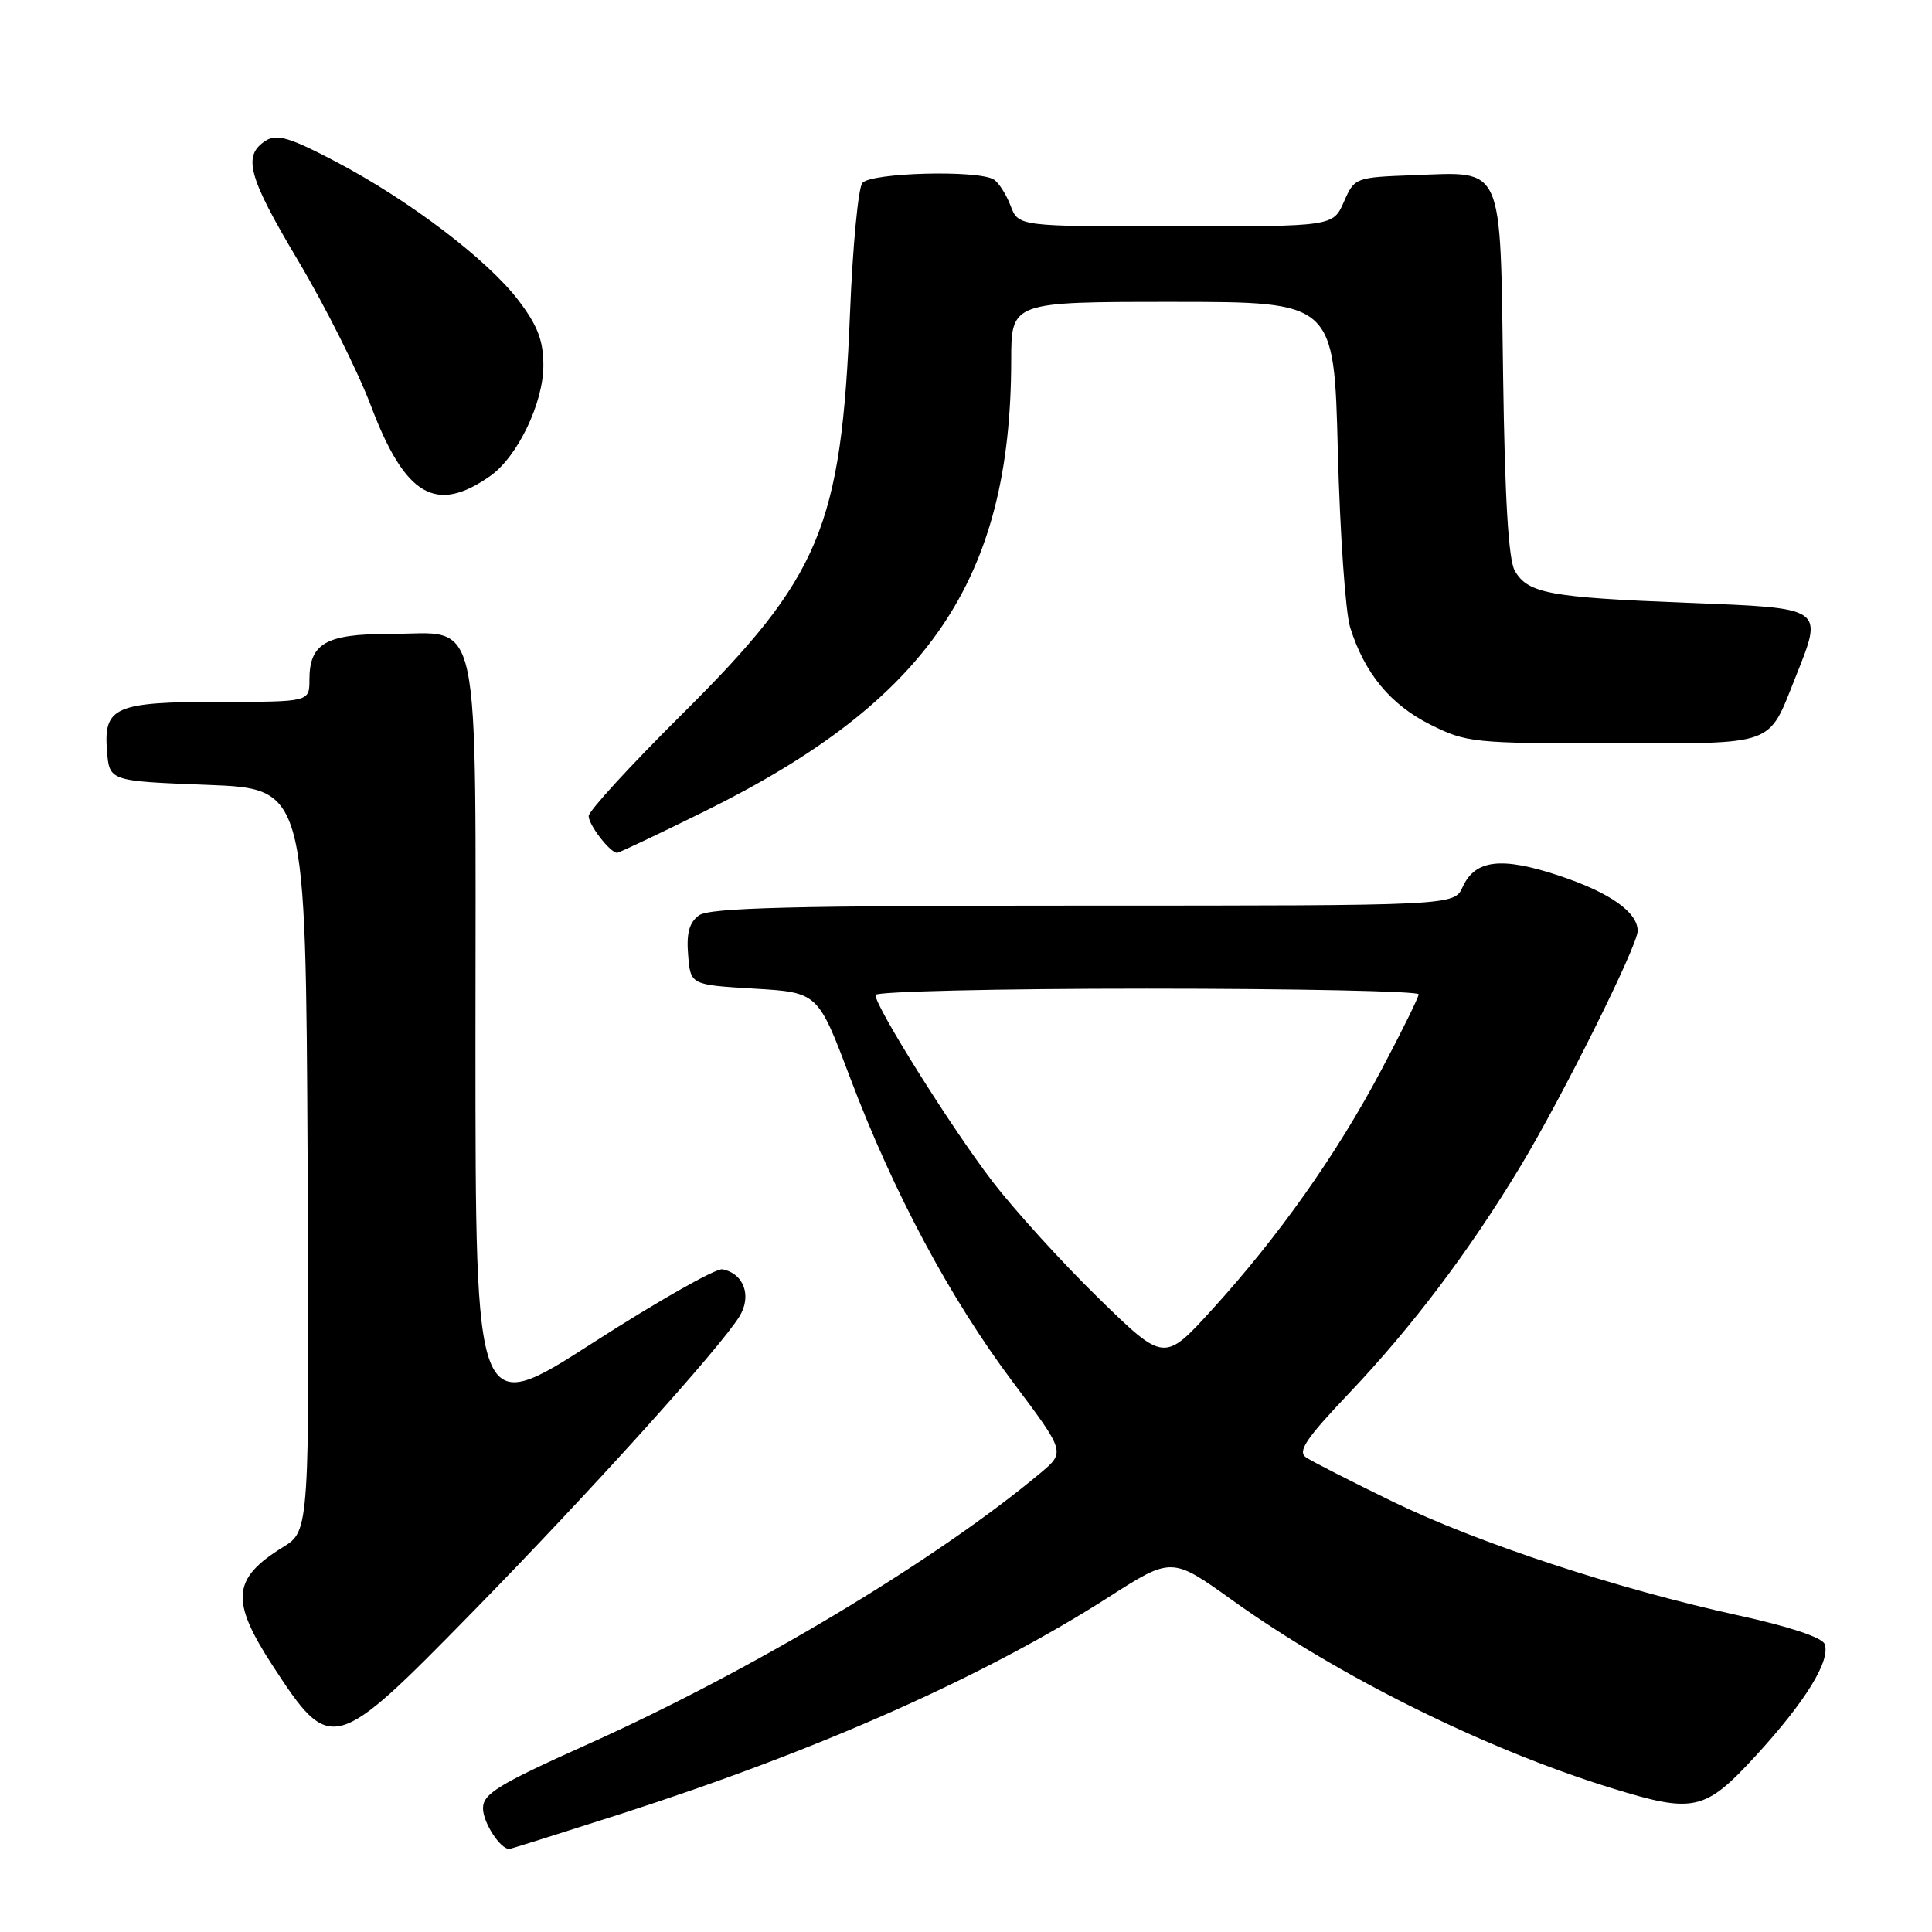 <?xml version="1.0" encoding="UTF-8" standalone="no"?>
<!DOCTYPE svg PUBLIC "-//W3C//DTD SVG 1.1//EN" "http://www.w3.org/Graphics/SVG/1.1/DTD/svg11.dtd" >
<svg xmlns="http://www.w3.org/2000/svg" xmlns:xlink="http://www.w3.org/1999/xlink" version="1.1" viewBox="0 0 256 256">
 <g >
 <path fill="currentColor"
d=" M 82.15 240.39 C 108.45 231.93 130.40 222.18 146.88 211.64 C 155.26 206.28 155.26 206.28 163.31 212.05 C 177.43 222.16 196.82 231.77 213.43 236.90 C 224.50 240.33 225.89 240.01 232.72 232.57 C 239.26 225.43 242.60 220.00 241.77 217.84 C 241.44 216.97 237.04 215.51 230.36 214.05 C 214.30 210.54 195.82 204.46 184.50 198.95 C 179.00 196.27 173.85 193.65 173.06 193.11 C 171.90 192.33 173.03 190.64 178.78 184.59 C 187.06 175.87 194.64 165.85 201.44 154.59 C 207.01 145.36 217.00 125.31 217.00 123.35 C 217.00 120.86 213.30 118.26 206.58 116.03 C 198.95 113.49 195.46 113.90 193.81 117.53 C 192.68 120.00 192.68 120.00 143.53 120.00 C 104.98 120.00 94.00 120.28 92.62 121.29 C 91.33 122.23 90.94 123.65 91.18 126.54 C 91.50 130.50 91.50 130.50 99.94 131.00 C 108.38 131.50 108.38 131.50 112.63 142.77 C 118.41 158.06 125.90 172.07 134.23 183.16 C 141.17 192.41 141.17 192.41 137.84 195.20 C 124.08 206.71 99.67 221.34 78.04 231.05 C 66.01 236.45 64.00 237.68 64.00 239.61 C 64.00 241.48 66.27 245.00 67.48 245.00 C 67.66 245.00 74.26 242.92 82.15 240.39 Z  M 62.50 213.72 C 78.16 197.73 95.44 178.59 97.99 174.42 C 99.64 171.71 98.57 168.75 95.73 168.19 C 94.87 168.02 87.16 172.40 78.59 177.91 C 63.00 187.94 63.00 187.94 63.00 137.97 C 63.00 79.30 64.00 84.00 51.57 84.00 C 43.18 84.00 41.00 85.25 41.00 90.07 C 41.00 93.00 41.00 93.00 29.19 93.00 C 15.21 93.00 13.70 93.66 14.18 99.54 C 14.50 103.50 14.50 103.50 27.50 104.00 C 40.50 104.50 40.50 104.50 40.76 153.66 C 41.02 202.83 41.02 202.83 37.50 205.00 C 30.75 209.17 30.50 212.06 36.13 220.71 C 43.81 232.49 44.24 232.37 62.50 213.72 Z  M 93.37 107.50 C 123.05 92.84 133.96 76.79 133.99 47.75 C 134.00 40.00 134.00 40.00 155.38 40.00 C 176.77 40.00 176.77 40.00 177.27 59.75 C 177.55 70.61 178.28 81.13 178.90 83.12 C 180.78 89.17 184.23 93.36 189.50 96.00 C 194.31 98.41 195.22 98.50 213.71 98.50 C 235.50 98.50 234.23 98.96 237.89 89.79 C 241.63 80.38 241.94 80.60 223.49 79.87 C 205.31 79.16 202.44 78.63 200.72 75.63 C 199.88 74.17 199.40 66.12 199.17 49.83 C 198.78 21.47 199.35 22.76 187.37 23.21 C 179.56 23.50 179.49 23.52 178.07 26.75 C 176.64 30.00 176.64 30.00 155.79 30.00 C 134.95 30.00 134.95 30.00 133.91 27.27 C 133.34 25.77 132.34 24.20 131.69 23.79 C 129.65 22.49 115.35 22.87 114.26 24.25 C 113.72 24.94 112.98 32.70 112.63 41.50 C 111.48 69.86 108.72 76.43 90.30 94.71 C 83.54 101.43 78.00 107.47 78.00 108.13 C 78.00 109.31 80.85 113.00 81.77 113.00 C 82.02 113.00 87.24 110.53 93.37 107.50 Z  M 64.96 63.07 C 68.57 60.53 72.00 53.40 72.00 48.42 C 72.00 45.14 71.24 43.15 68.72 39.83 C 64.62 34.43 54.26 26.55 44.50 21.42 C 38.52 18.27 36.71 17.72 35.28 18.60 C 32.10 20.57 32.82 23.32 39.48 34.50 C 43.08 40.55 47.44 49.23 49.16 53.80 C 53.68 65.74 57.76 68.14 64.96 63.07 Z  M 145.55 172.00 C 140.76 167.32 134.42 160.35 131.47 156.50 C 126.07 149.45 116.00 133.40 116.00 131.84 C 116.00 131.38 132.20 131.00 152.00 131.00 C 171.80 131.00 187.99 131.34 187.98 131.75 C 187.97 132.16 185.72 136.73 182.97 141.90 C 177.07 153.02 169.42 163.84 160.63 173.50 C 154.26 180.50 154.26 180.50 145.55 172.00 Z "/>
</g>
</svg>
